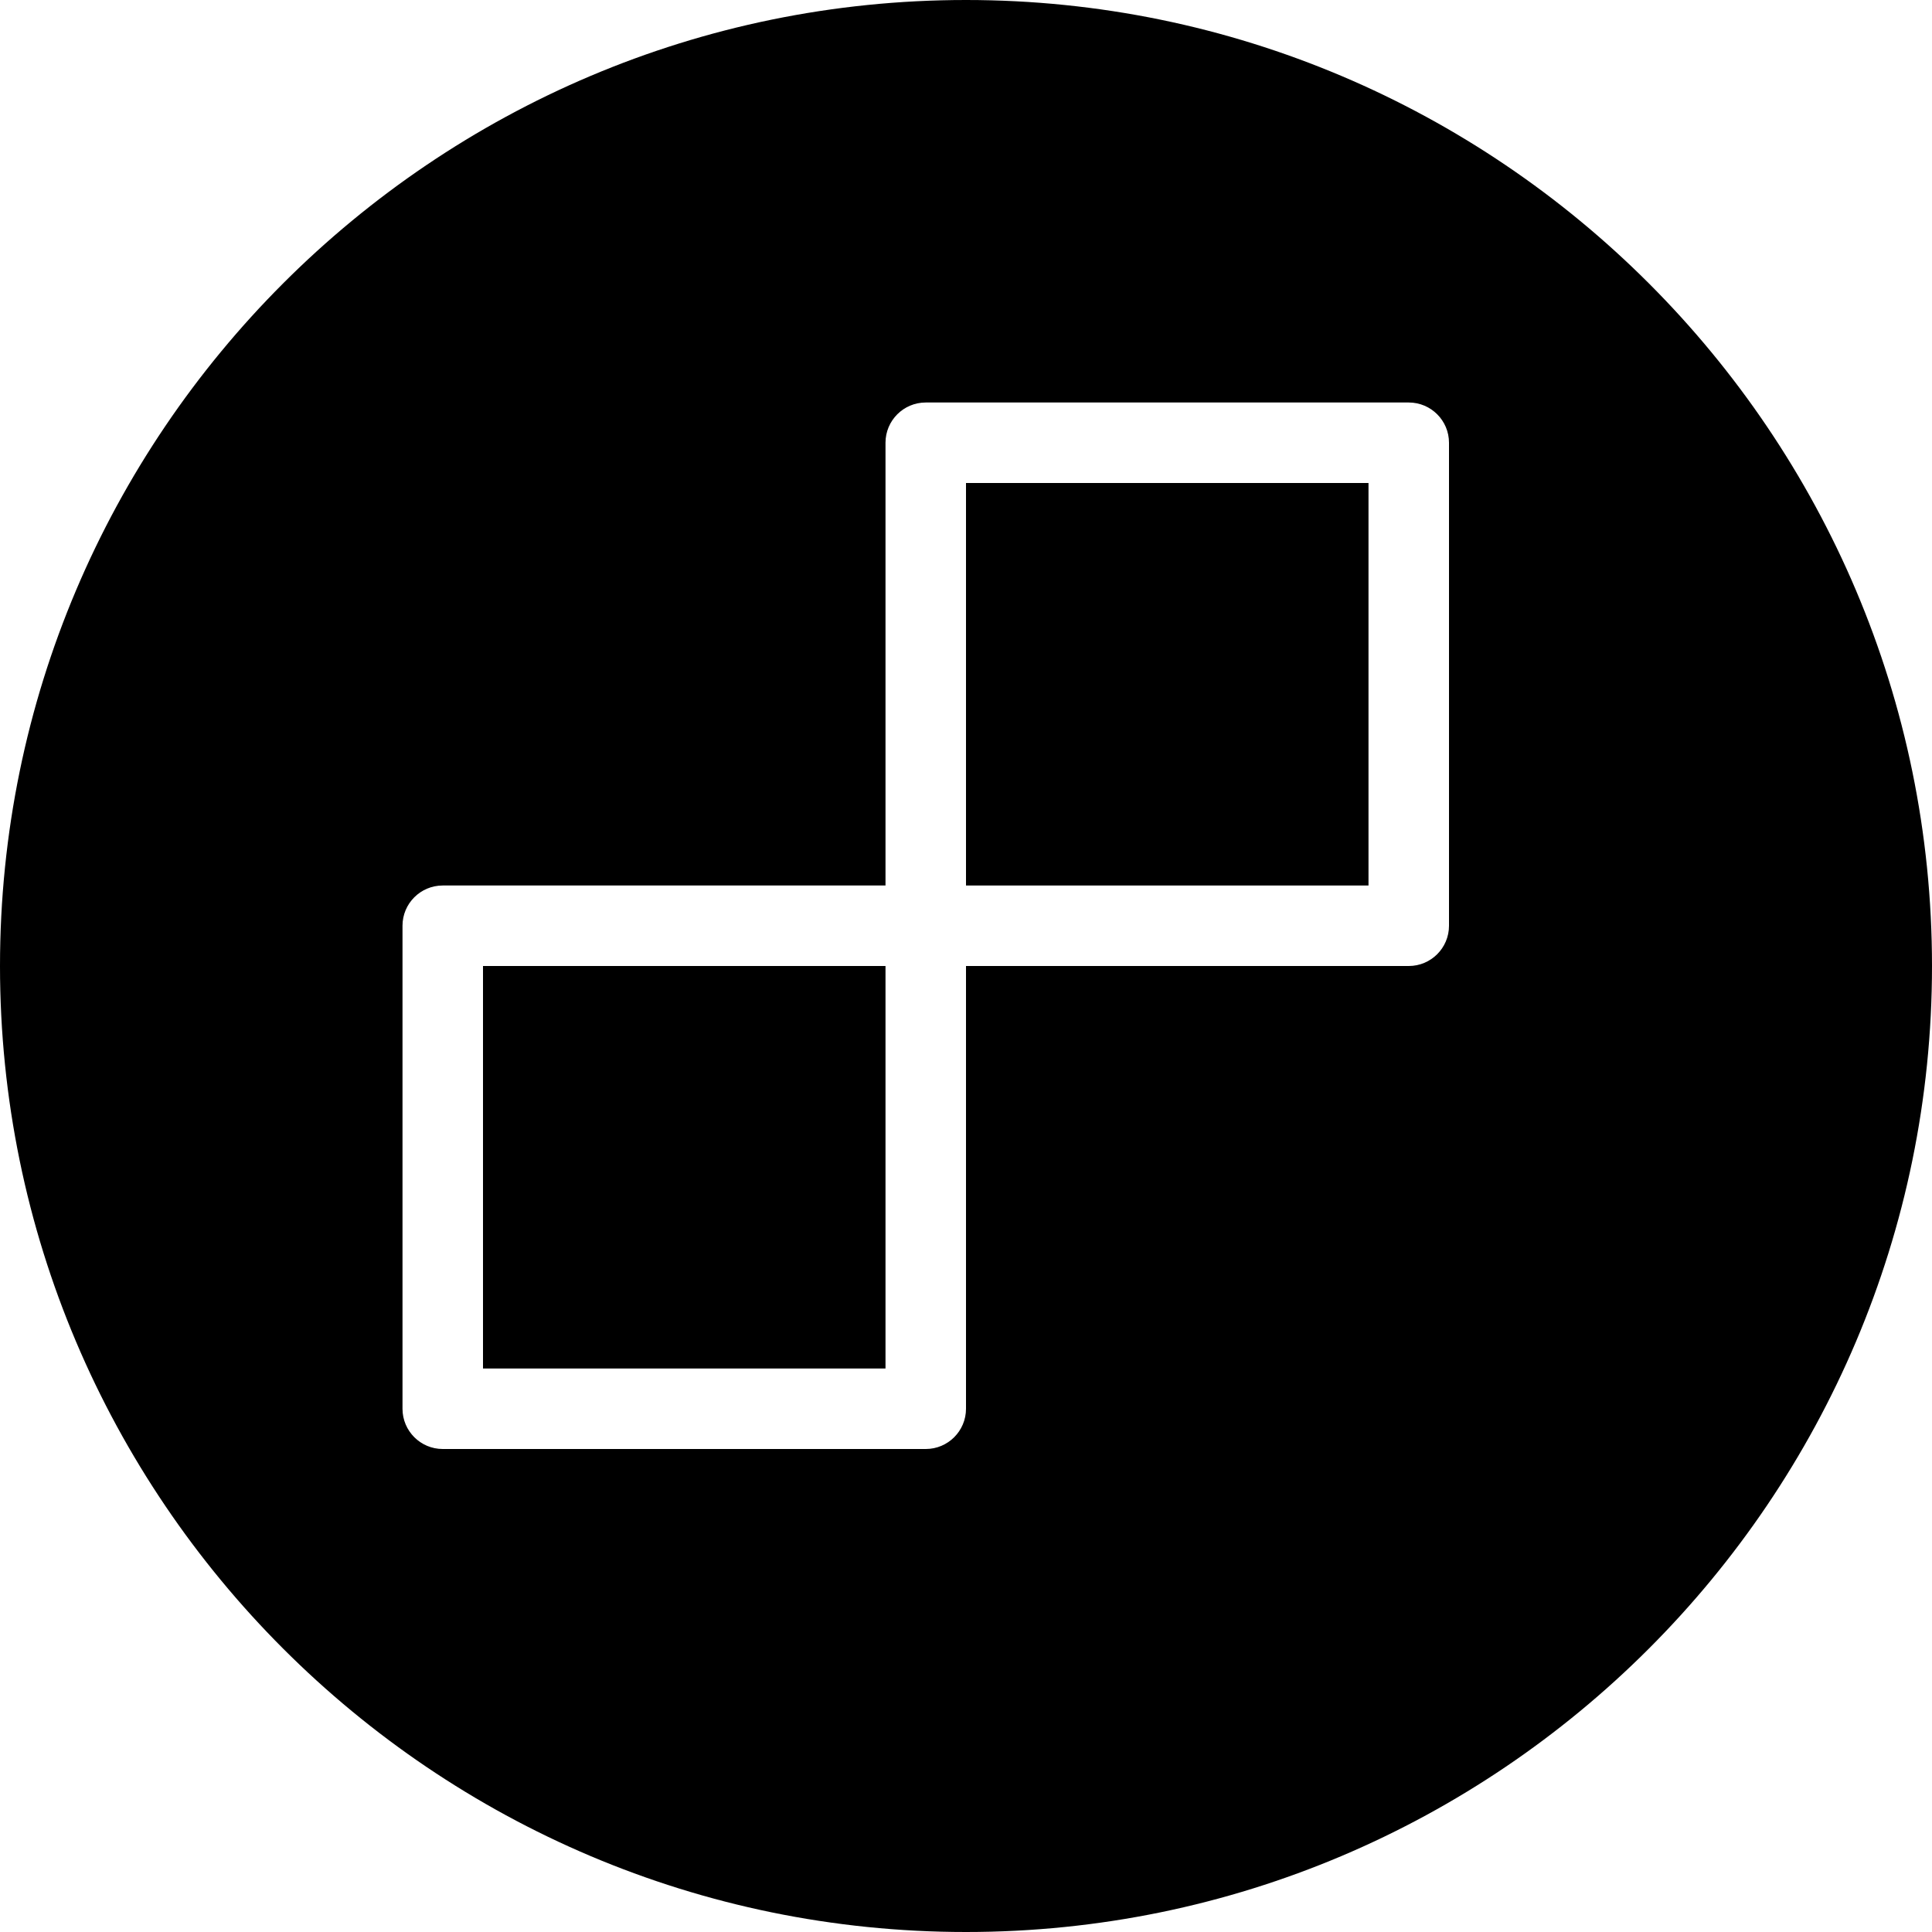 <?xml version="1.0" encoding="utf-8"?>
<!-- Generator: Adobe Illustrator 19.2.1, SVG Export Plug-In . SVG Version: 6.00 Build 0)  -->
<svg version="1.1" xmlns="http://www.w3.org/2000/svg" xmlns:xlink="http://www.w3.org/1999/xlink" x="0px" y="0px" width="24px"
	 height="24px" viewBox="0 0 24 24" enable-background="new 0 0 24 24" xml:space="preserve">
<g id="Filled_Icons">
	<g>
		<path d="M12,0C5.383,0,0,5.383,0,12s5.383,12,12,12s12-5.383,12-12S18.617,0,12,0z M18,11.5c0,0.276-0.224,0.5-0.5,0.5H12v5.5
			c0,0.276-0.224,0.5-0.5,0.5h-6C5.224,18,5,17.776,5,17.5v-6C5,11.224,5.224,11,5.5,11H11V5.5C11,5.224,11.224,5,11.5,5h6
			C17.776,5,18,5.224,18,5.5V11.5z"/>
		<rect x="12" y="6" width="5" height="5"/>
		<rect x="6" y="12" width="5" height="5"/>
	</g>
</g>
<g id="Frames-24px">
	<rect fill="none" width="24" height="24"/>
</g>
</svg>
